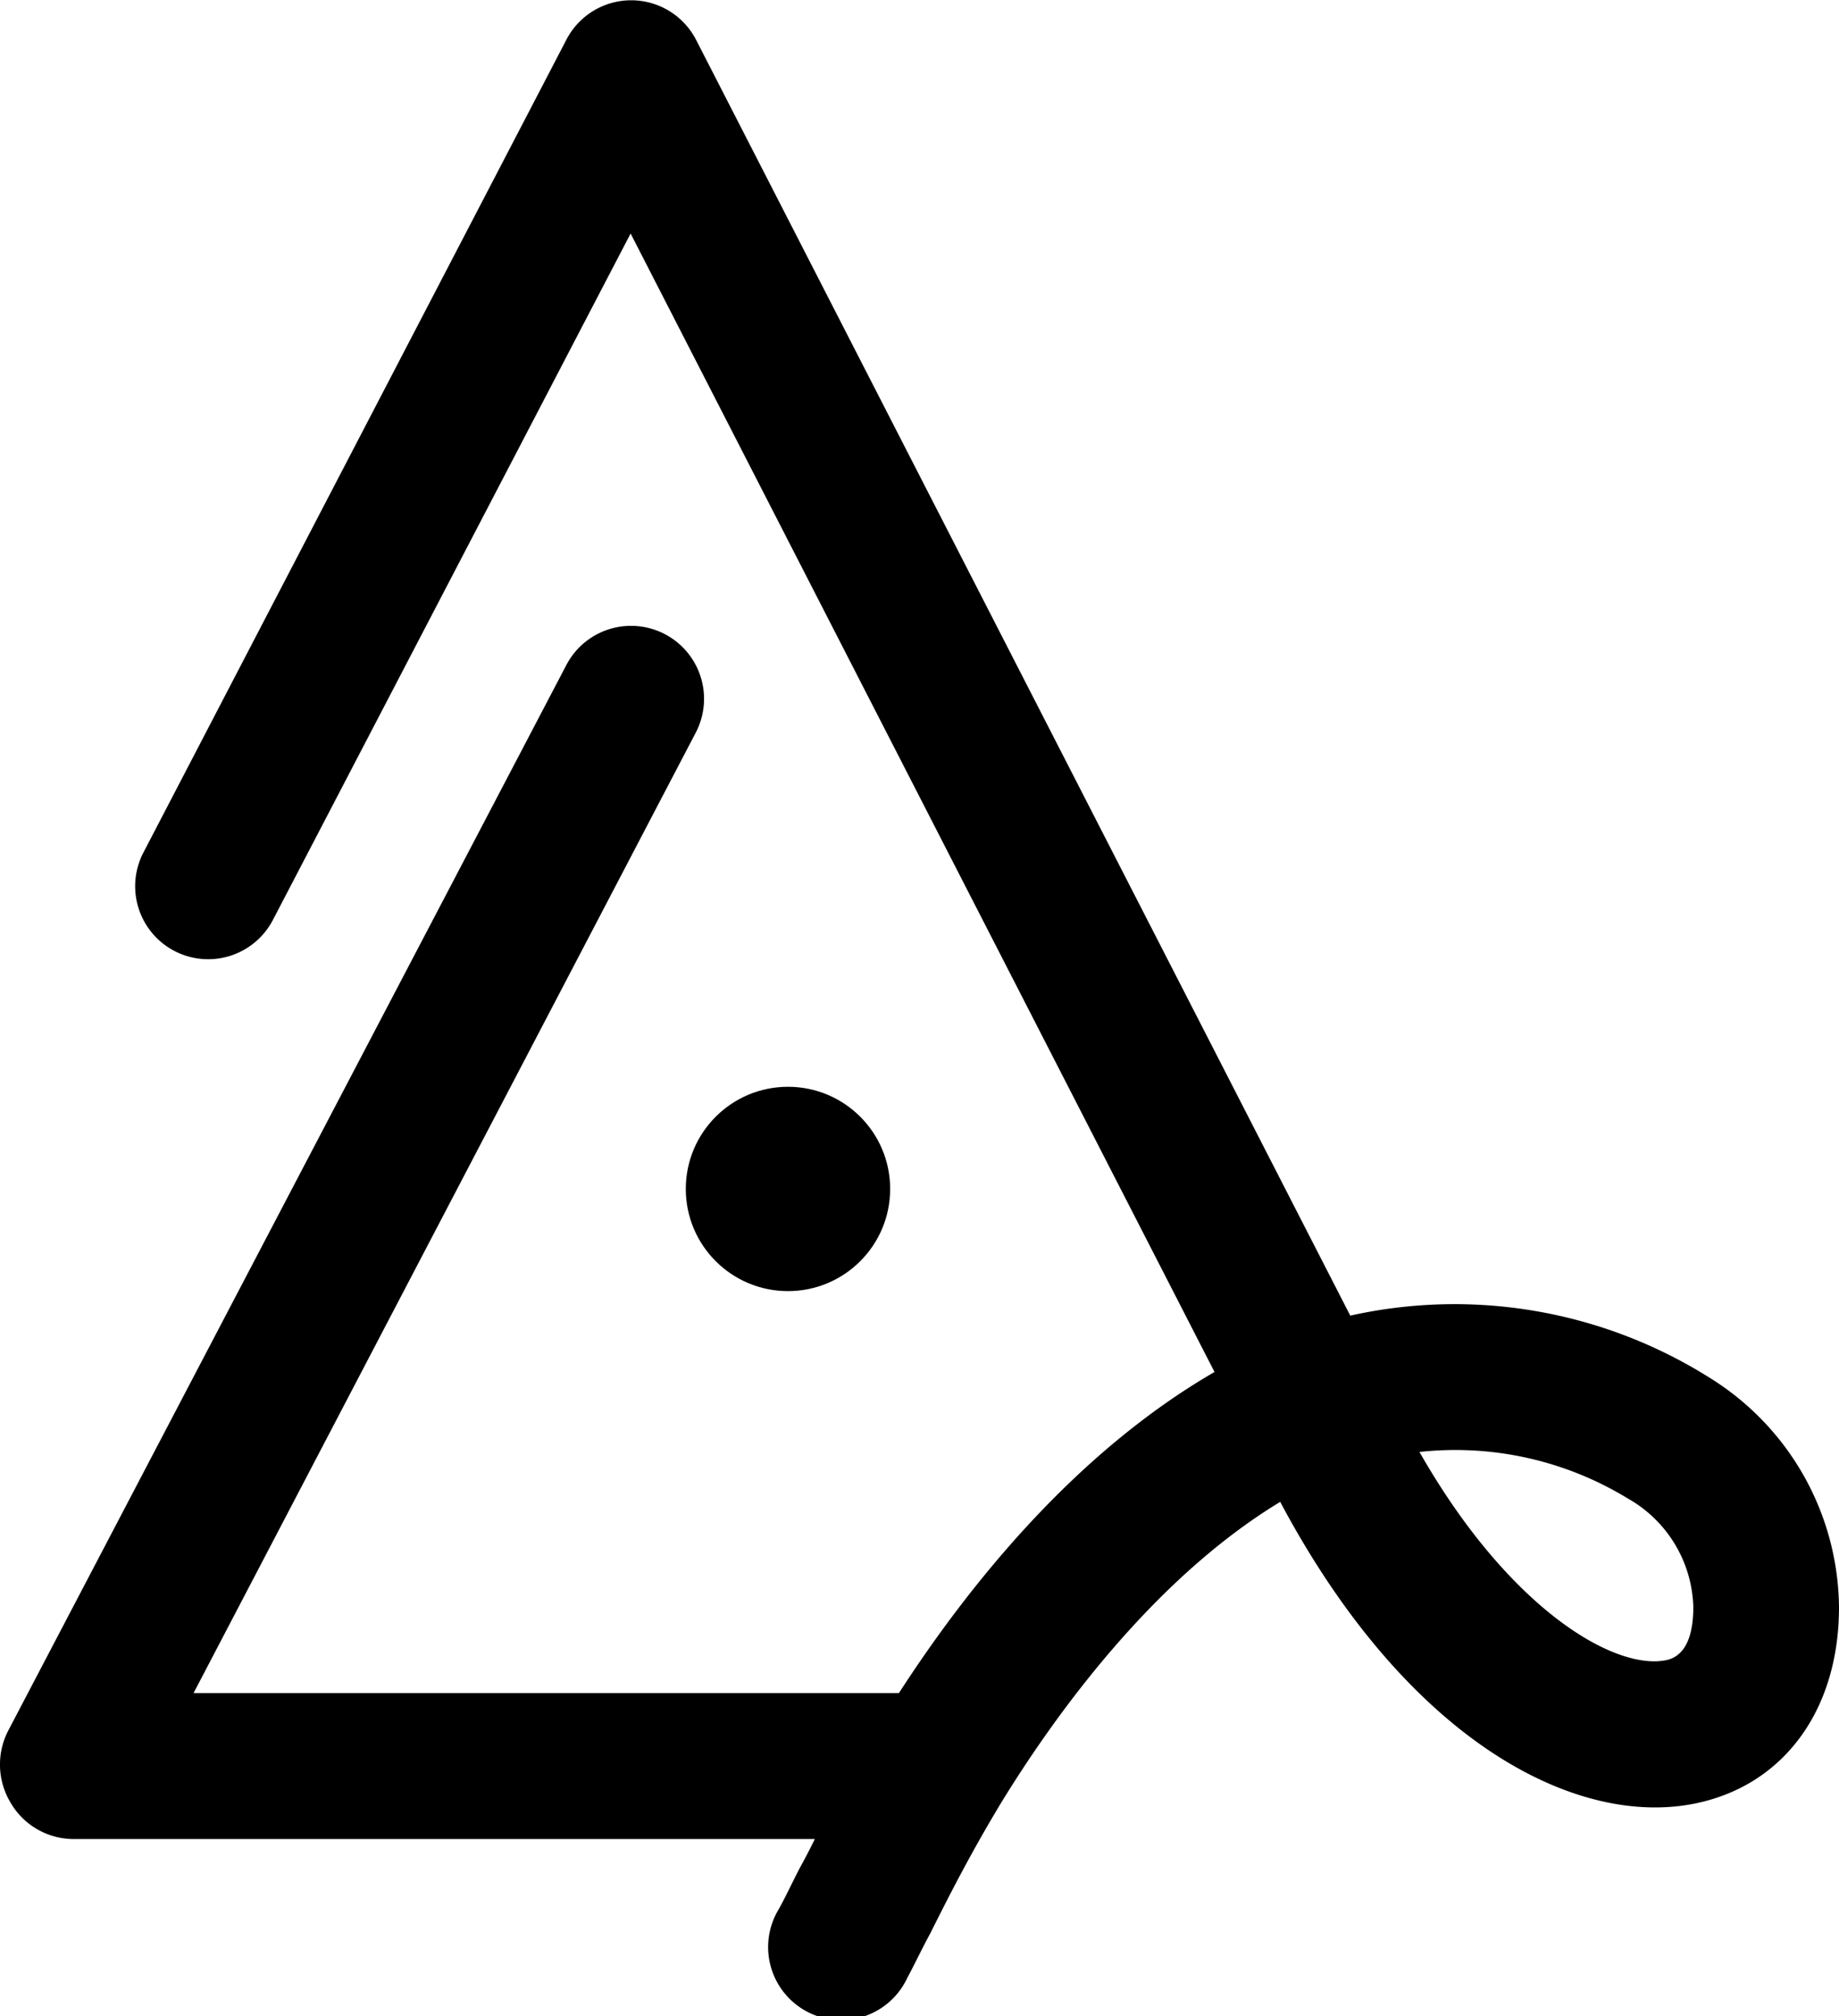 <svg xmlns="http://www.w3.org/2000/svg" viewBox="0 0 62.99 69.07"><path d="M58.53,47.18a16.4,16.4,0,0,0-12.28-2.11L23.84,1.36a2.5,2.5,0,0,0-4.44,0L4.91,29.21a2.5,2.5,0,1,0,4.44,2.3L21.6,8l20,39c-4.71,2.73-8.34,7.18-10.81,11H6.63l17.2-32.9a2.5,2.5,0,0,0-4.43-2.32L.28,59.29a2.53,2.53,0,0,0,.08,2.46A2.5,2.5,0,0,0,2.5,63H27.91c-.18.37-.36.71-.52,1-.26.5-.49,1-.72,1.41a2.5,2.5,0,1,0,4.41,2.34c.25-.46.5-1,.78-1.51.64-1.28,1.38-2.74,2.43-4.48,1.74-2.84,5.12-7.62,9.56-10.31,4.4,8.27,10.2,11.19,14.27,10.32,3-.64,4.87-3.21,4.87-6.71A9.35,9.35,0,0,0,58.53,47.18Zm-1.45,9.69c-1.75.37-5.37-1.71-8.46-7.13a11.33,11.33,0,0,1,7.13,1.59A4.41,4.41,0,0,1,58,55.05C58,56.13,57.68,56.74,57.08,56.87Z"/><circle cx="26.99" cy="40.73" r="3.5"/></svg>